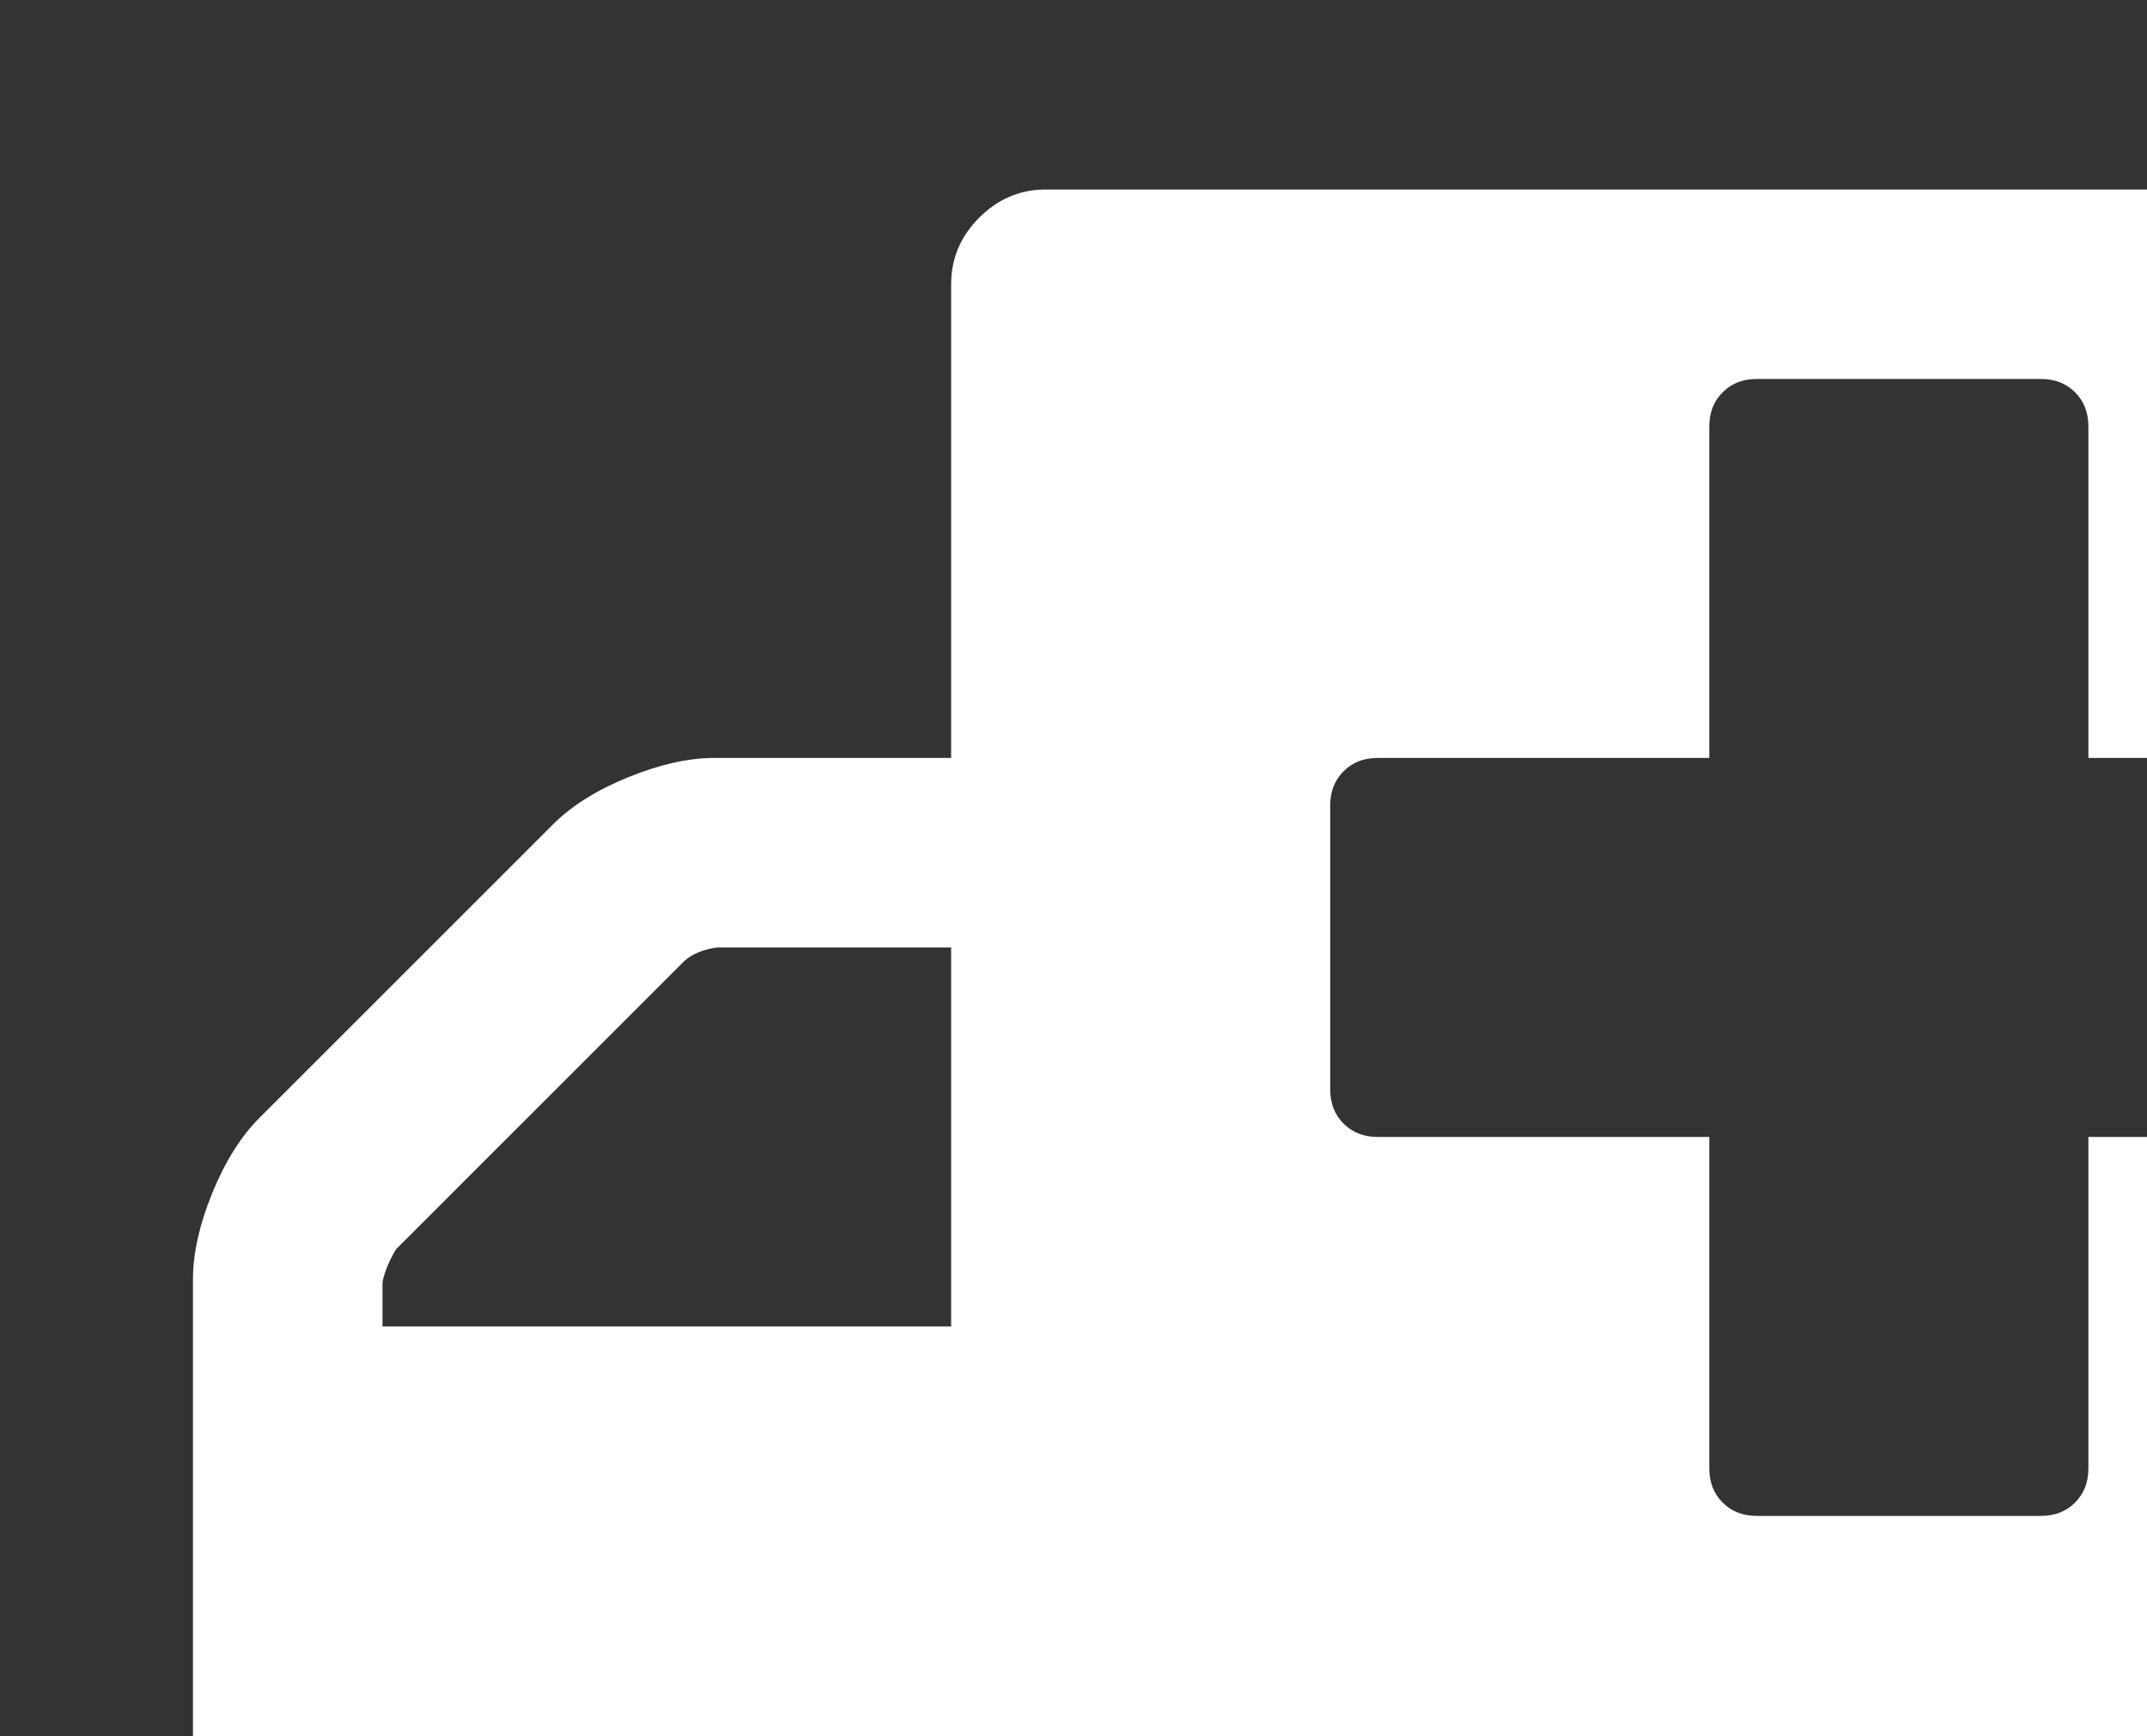 <svg width="89" height="72" viewBox="0 0 89 72" fill="none" xmlns="http://www.w3.org/2000/svg">
<rect x="0" y="0" width="89" height="72" fill="#333333" stroke="none"/>
<path d="M37.126 91.984C37.126 91.984 37.509 91.6 38.276 90.833C39.044 90.065 39.428 88.597 39.428 86.428C39.428 84.259 38.66 82.408 37.126 80.873C35.591 79.338 33.739 78.571 31.57 78.571C29.401 78.571 27.55 79.338 26.015 80.873C24.48 82.408 23.713 84.259 23.713 86.428C23.713 88.597 24.48 90.449 26.015 91.984C27.55 93.518 29.401 94.285 31.57 94.285C33.739 94.285 35.591 93.518 37.126 91.984ZM15.856 55H39.428V39.285H29.729C29.156 39.367 28.706 39.551 28.378 39.838L16.409 51.808C16.122 52.299 15.938 52.749 15.856 53.158V55ZM92.126 91.984C92.126 91.984 92.509 91.6 93.276 90.833C94.044 90.065 94.427 88.597 94.427 86.428C94.427 84.259 93.66 82.408 92.126 80.873C90.591 79.338 88.739 78.571 86.57 78.571C84.401 78.571 82.55 79.338 81.015 80.873C79.481 82.408 78.713 84.259 78.713 86.428C78.713 88.597 79.481 90.449 81.015 91.984C82.55 93.518 84.401 94.285 86.57 94.285C88.739 94.285 90.591 93.518 92.126 91.984ZM102.285 45.178V33.393C102.285 32.82 102.1 32.349 101.732 31.981C101.364 31.612 100.893 31.428 100.32 31.428H86.57V17.678C86.57 17.105 86.386 16.635 86.018 16.267C85.65 15.898 85.179 15.714 84.606 15.714H72.82C72.247 15.714 71.777 15.898 71.409 16.267C71.04 16.635 70.856 17.105 70.856 17.678V31.428H57.106C56.533 31.428 56.062 31.612 55.694 31.981C55.326 32.349 55.142 32.82 55.142 33.393V45.178C55.142 45.751 55.326 46.222 55.694 46.59C56.062 46.958 56.533 47.143 57.106 47.143H70.856V60.893C70.856 61.465 71.04 61.936 71.409 62.304C71.777 62.673 72.247 62.857 72.82 62.857H84.606C85.179 62.857 85.65 62.673 86.018 62.304C86.386 61.936 86.57 61.465 86.57 60.893V47.143H100.32C100.893 47.143 101.364 46.958 101.732 46.59C102.1 46.222 102.285 45.751 102.285 45.178ZM117.999 11.785V82.5C117.999 83.564 117.61 84.484 116.833 85.262C116.055 86.04 115.134 86.428 114.07 86.428H102.285C102.285 90.766 100.75 94.47 97.681 97.539C94.612 100.608 90.908 102.143 86.57 102.143C82.233 102.143 78.529 100.608 75.46 97.539C72.391 94.47 70.856 90.766 70.856 86.428H47.285C47.285 90.766 45.75 94.47 42.681 97.539C39.612 100.608 35.908 102.143 31.57 102.143C27.233 102.143 23.529 100.608 20.46 97.539C17.391 94.47 15.856 90.766 15.856 86.428H7.999C6.935 86.428 6.014 86.04 5.237 85.262C4.459 84.484 4.07 83.564 4.07 82.5C4.07 81.436 4.459 80.515 5.237 79.737C6.014 78.96 6.935 78.571 7.999 78.571V53.035C7.999 51.971 8.265 50.785 8.797 49.475C9.329 48.166 9.984 47.122 10.761 46.345L22.915 34.191C23.693 33.413 24.736 32.758 26.046 32.226C27.355 31.694 28.542 31.428 29.606 31.428H39.428V11.785C39.428 10.721 39.816 9.801 40.594 9.023C41.371 8.246 42.292 7.857 43.356 7.857H114.07C115.134 7.857 116.055 8.246 116.833 9.023C117.61 9.801 117.999 10.721 117.999 11.785Z" fill="white"/>
</svg>
